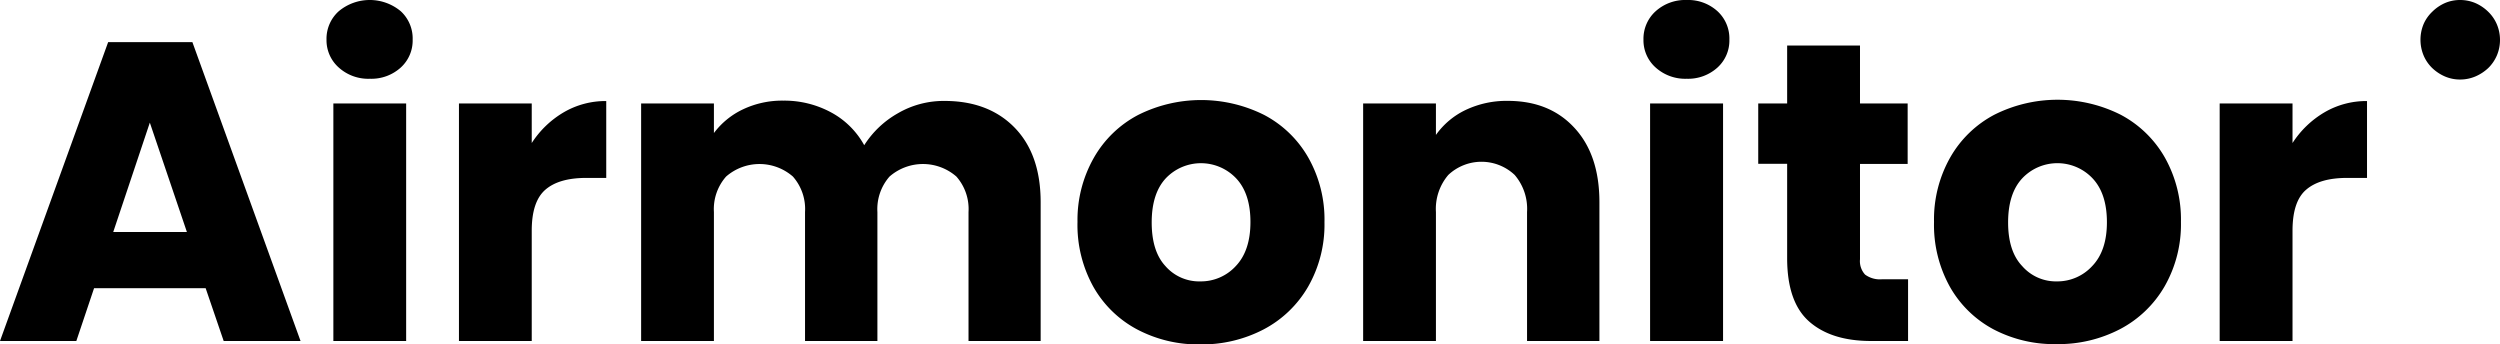<svg xmlns="http://www.w3.org/2000/svg" viewBox="0 0 422.81 58.25"><g id="App"><path d="M34.78,48.74H15.91l-3,8.93H0L18.29,7.13H32.54L50.83,57.67h-13Zm-3.17-9.5-6.27-18.5-6.19,18.5Z"/><path d="M57.28,11.41A6.17,6.17,0,0,1,55.22,6.7a6.26,6.26,0,0,1,2.06-4.79,8.18,8.18,0,0,1,10.51,0,6.26,6.26,0,0,1,2,4.79,6.16,6.16,0,0,1-2,4.71,7.38,7.38,0,0,1-5.22,1.91A7.45,7.45,0,0,1,57.28,11.41ZM68.69,17.5V57.67H56.38V17.5Z"/><path d="M95.33,19a14,14,0,0,1,7.2-1.91v13H99.14q-4.61,0-6.91,2T89.93,39V57.67H77.62V17.5H89.93v6.69A16.2,16.2,0,0,1,95.33,19Z"/><path d="M171.61,21.6Q176,26.13,176,34.2V57.67H163.8V35.86a8.3,8.3,0,0,0-2.05-6,8.6,8.6,0,0,0-11.31,0,8.35,8.35,0,0,0-2.05,6V57.67H136.15V35.86a8.3,8.3,0,0,0-2.05-6,8.59,8.59,0,0,0-11.3,0,8.31,8.31,0,0,0-2.06,6V57.67H108.43V17.5h12.31v5a13.15,13.15,0,0,1,4.9-4,15.44,15.44,0,0,1,6.84-1.48,16.62,16.62,0,0,1,8.1,2,13.9,13.9,0,0,1,5.58,5.54,16.14,16.14,0,0,1,5.69-5.4,15.38,15.38,0,0,1,7.85-2.09Q167.19,17.06,171.61,21.6Z"/><path d="M192.35,55.73a18.42,18.42,0,0,1-7.42-7.2,21.53,21.53,0,0,1-2.7-11A21.26,21.26,0,0,1,185,26.68a18.5,18.5,0,0,1,7.49-7.24,23.79,23.79,0,0,1,21.31,0,18.48,18.48,0,0,1,7.48,7.24A21.26,21.26,0,0,1,224,37.58a21.1,21.1,0,0,1-2.77,10.91,18.74,18.74,0,0,1-7.56,7.24A22.6,22.6,0,0,1,203,58.25,22.15,22.15,0,0,1,192.35,55.73ZM209,45q2.47-2.59,2.48-7.42t-2.41-7.41a8.2,8.2,0,0,0-11.92,0q-2.37,2.57-2.37,7.45T197.1,45A7.56,7.56,0,0,0,203,47.59,8,8,0,0,0,209,45Z"/><path d="M266.29,21.64q4.21,4.56,4.21,12.56V57.67H258.26V35.86a8.8,8.8,0,0,0-2.09-6.27,8.18,8.18,0,0,0-11.23,0,8.84,8.84,0,0,0-2.09,6.27V57.67H230.54V17.5h12.31v5.32a13,13,0,0,1,5-4.21A16.08,16.08,0,0,1,255,17.06Q262.09,17.06,266.29,21.64Z"/><path d="M280,11.41a6.16,6.16,0,0,1-2.05-4.71A6.26,6.26,0,0,1,280,1.91,7.47,7.47,0,0,1,285.26,0a7.38,7.38,0,0,1,5.22,1.91,6.26,6.26,0,0,1,2,4.79,6.16,6.16,0,0,1-2,4.71,7.38,7.38,0,0,1-5.22,1.91A7.47,7.47,0,0,1,280,11.41Zm11.41,6.09V57.67H279.07V17.5Z"/><path d="M322.7,47.23V57.67h-6.26q-6.7,0-10.44-3.27t-3.75-10.7v-16h-4.89V17.5h4.89V7.7h12.32v9.8h8.06V27.72h-8.06V43.85a3.36,3.36,0,0,0,.86,2.59,4.22,4.22,0,0,0,2.88.79Z"/><path d="M337.21,55.73a18.42,18.42,0,0,1-7.42-7.2,21.53,21.53,0,0,1-2.7-11,21.26,21.26,0,0,1,2.74-10.9,18.5,18.5,0,0,1,7.49-7.24,23.79,23.79,0,0,1,21.31,0,18.57,18.57,0,0,1,7.49,7.24,21.36,21.36,0,0,1,2.73,10.9,21.1,21.1,0,0,1-2.77,10.91,18.74,18.74,0,0,1-7.56,7.24,22.6,22.6,0,0,1-10.69,2.52A22.15,22.15,0,0,1,337.21,55.73ZM353.84,45q2.49-2.59,2.49-7.42t-2.42-7.41a8.18,8.18,0,0,0-11.91,0q-2.38,2.57-2.38,7.45T342,45a7.57,7.57,0,0,0,5.87,2.59A8,8,0,0,0,353.84,45Z"/><path d="M393.12,19a14,14,0,0,1,7.2-1.91v13h-3.39q-4.6,0-6.91,2c-1.54,1.32-2.3,3.63-2.3,6.94V57.67H375.4V17.5h12.32v6.69A16.2,16.2,0,0,1,393.12,19Z"/><path d="M422.81,6.72a6.75,6.75,0,0,1-.53,2.66,6.6,6.6,0,0,1-1.45,2.12,7.43,7.43,0,0,1-2.16,1.42,6.59,6.59,0,0,1-2.59.53,6.44,6.44,0,0,1-2.61-.53,7.28,7.28,0,0,1-2.13-1.42,6.45,6.45,0,0,1-1.45-2.12,6.92,6.92,0,0,1,0-5.31A6.35,6.35,0,0,1,411.34,2,7.09,7.09,0,0,1,413.47.53,6.44,6.44,0,0,1,416.08,0a6.59,6.59,0,0,1,2.59.53A7.23,7.23,0,0,1,420.83,2a6.5,6.5,0,0,1,1.45,2.12A6.74,6.74,0,0,1,422.81,6.72Z"/></g></svg>
